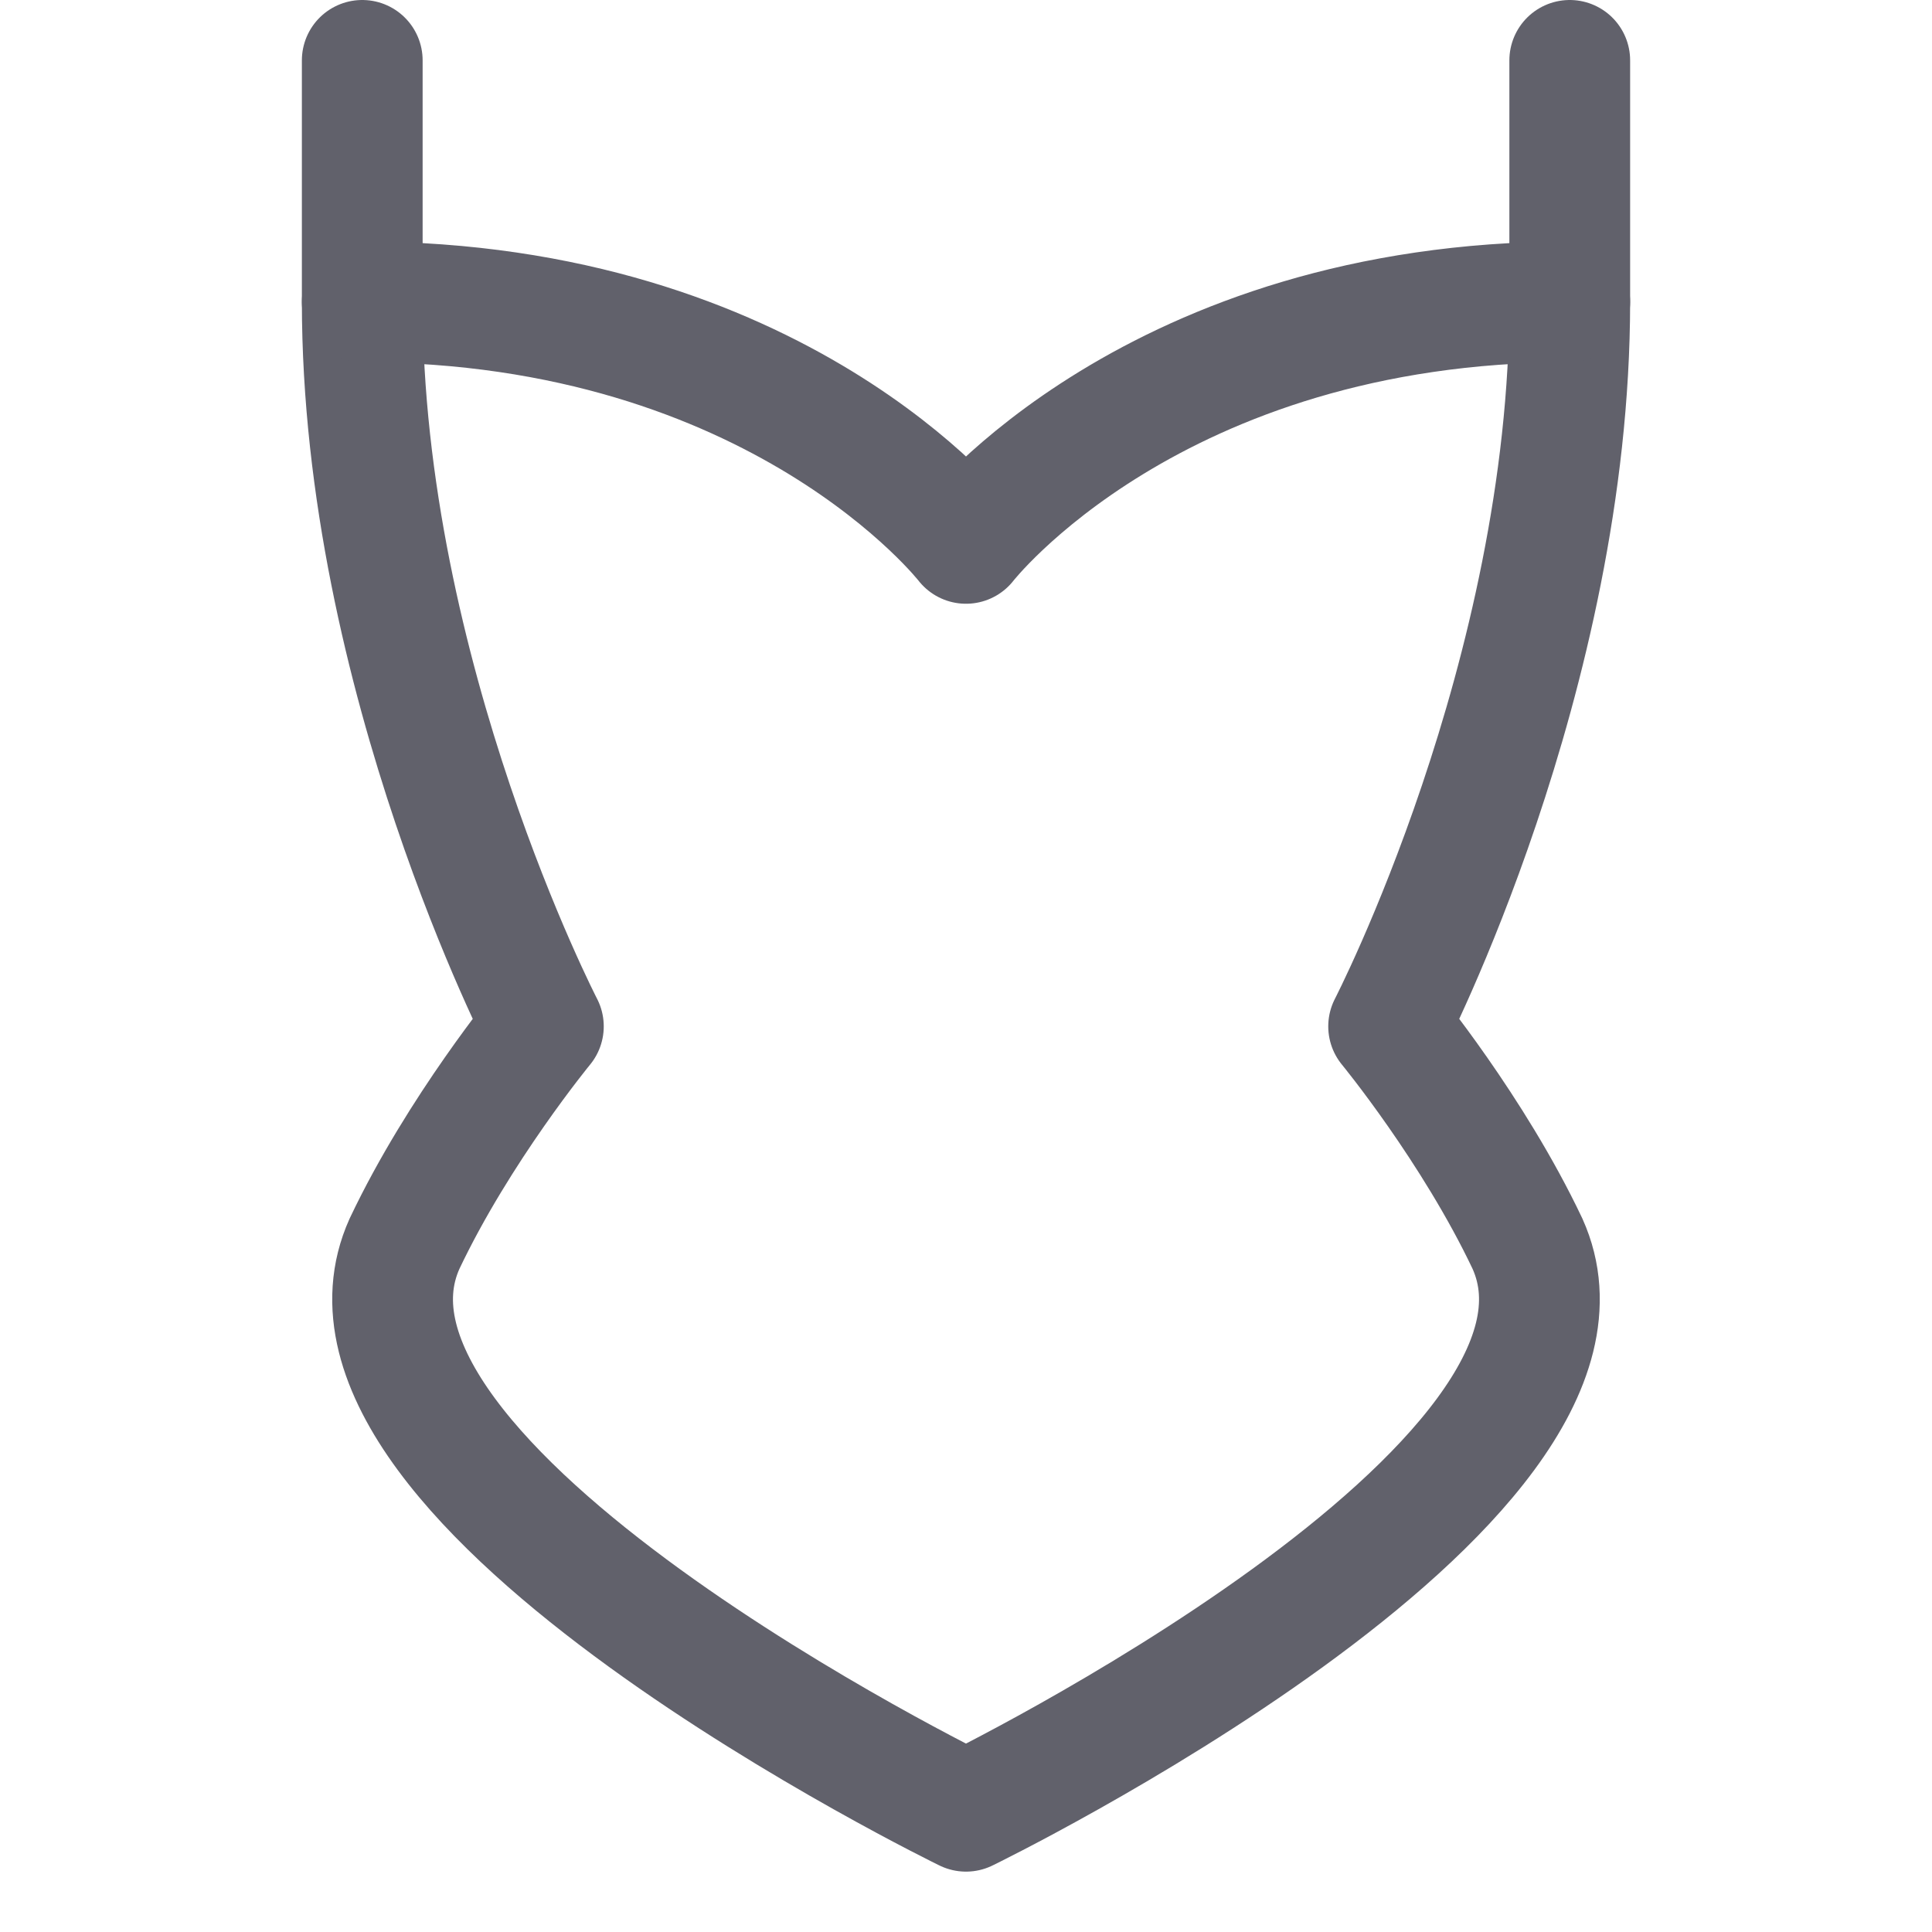 <svg xmlns="http://www.w3.org/2000/svg" height="32" width="32" viewBox="0 0 32 32"><title>corset 5</title><g stroke-linecap="round" fill="#61616b" stroke-linejoin="round" class="nc-icon-wrapper"><path fill="none" stroke="#61616b" stroke-width="2" d="M23,17c0,0,3-5.8,3-12 c-6.9,0-10,4-10,4S12.9,5,6,5c0,6.2,3,12,3,12s-1.4,1.7-2.3,3.6C4.9,24.6,16,30,16,30s11.1-5.4,9.3-9.4C24.4,18.7,23,17,23,17z"></path> <line fill="none" stroke="#61616b" stroke-width="2" x1="6" y1="1" x2="6" y2="5"></line> <line fill="none" stroke="#61616b" stroke-width="2" x1="26" y1="1" x2="26" y2="5"></line></g></svg>